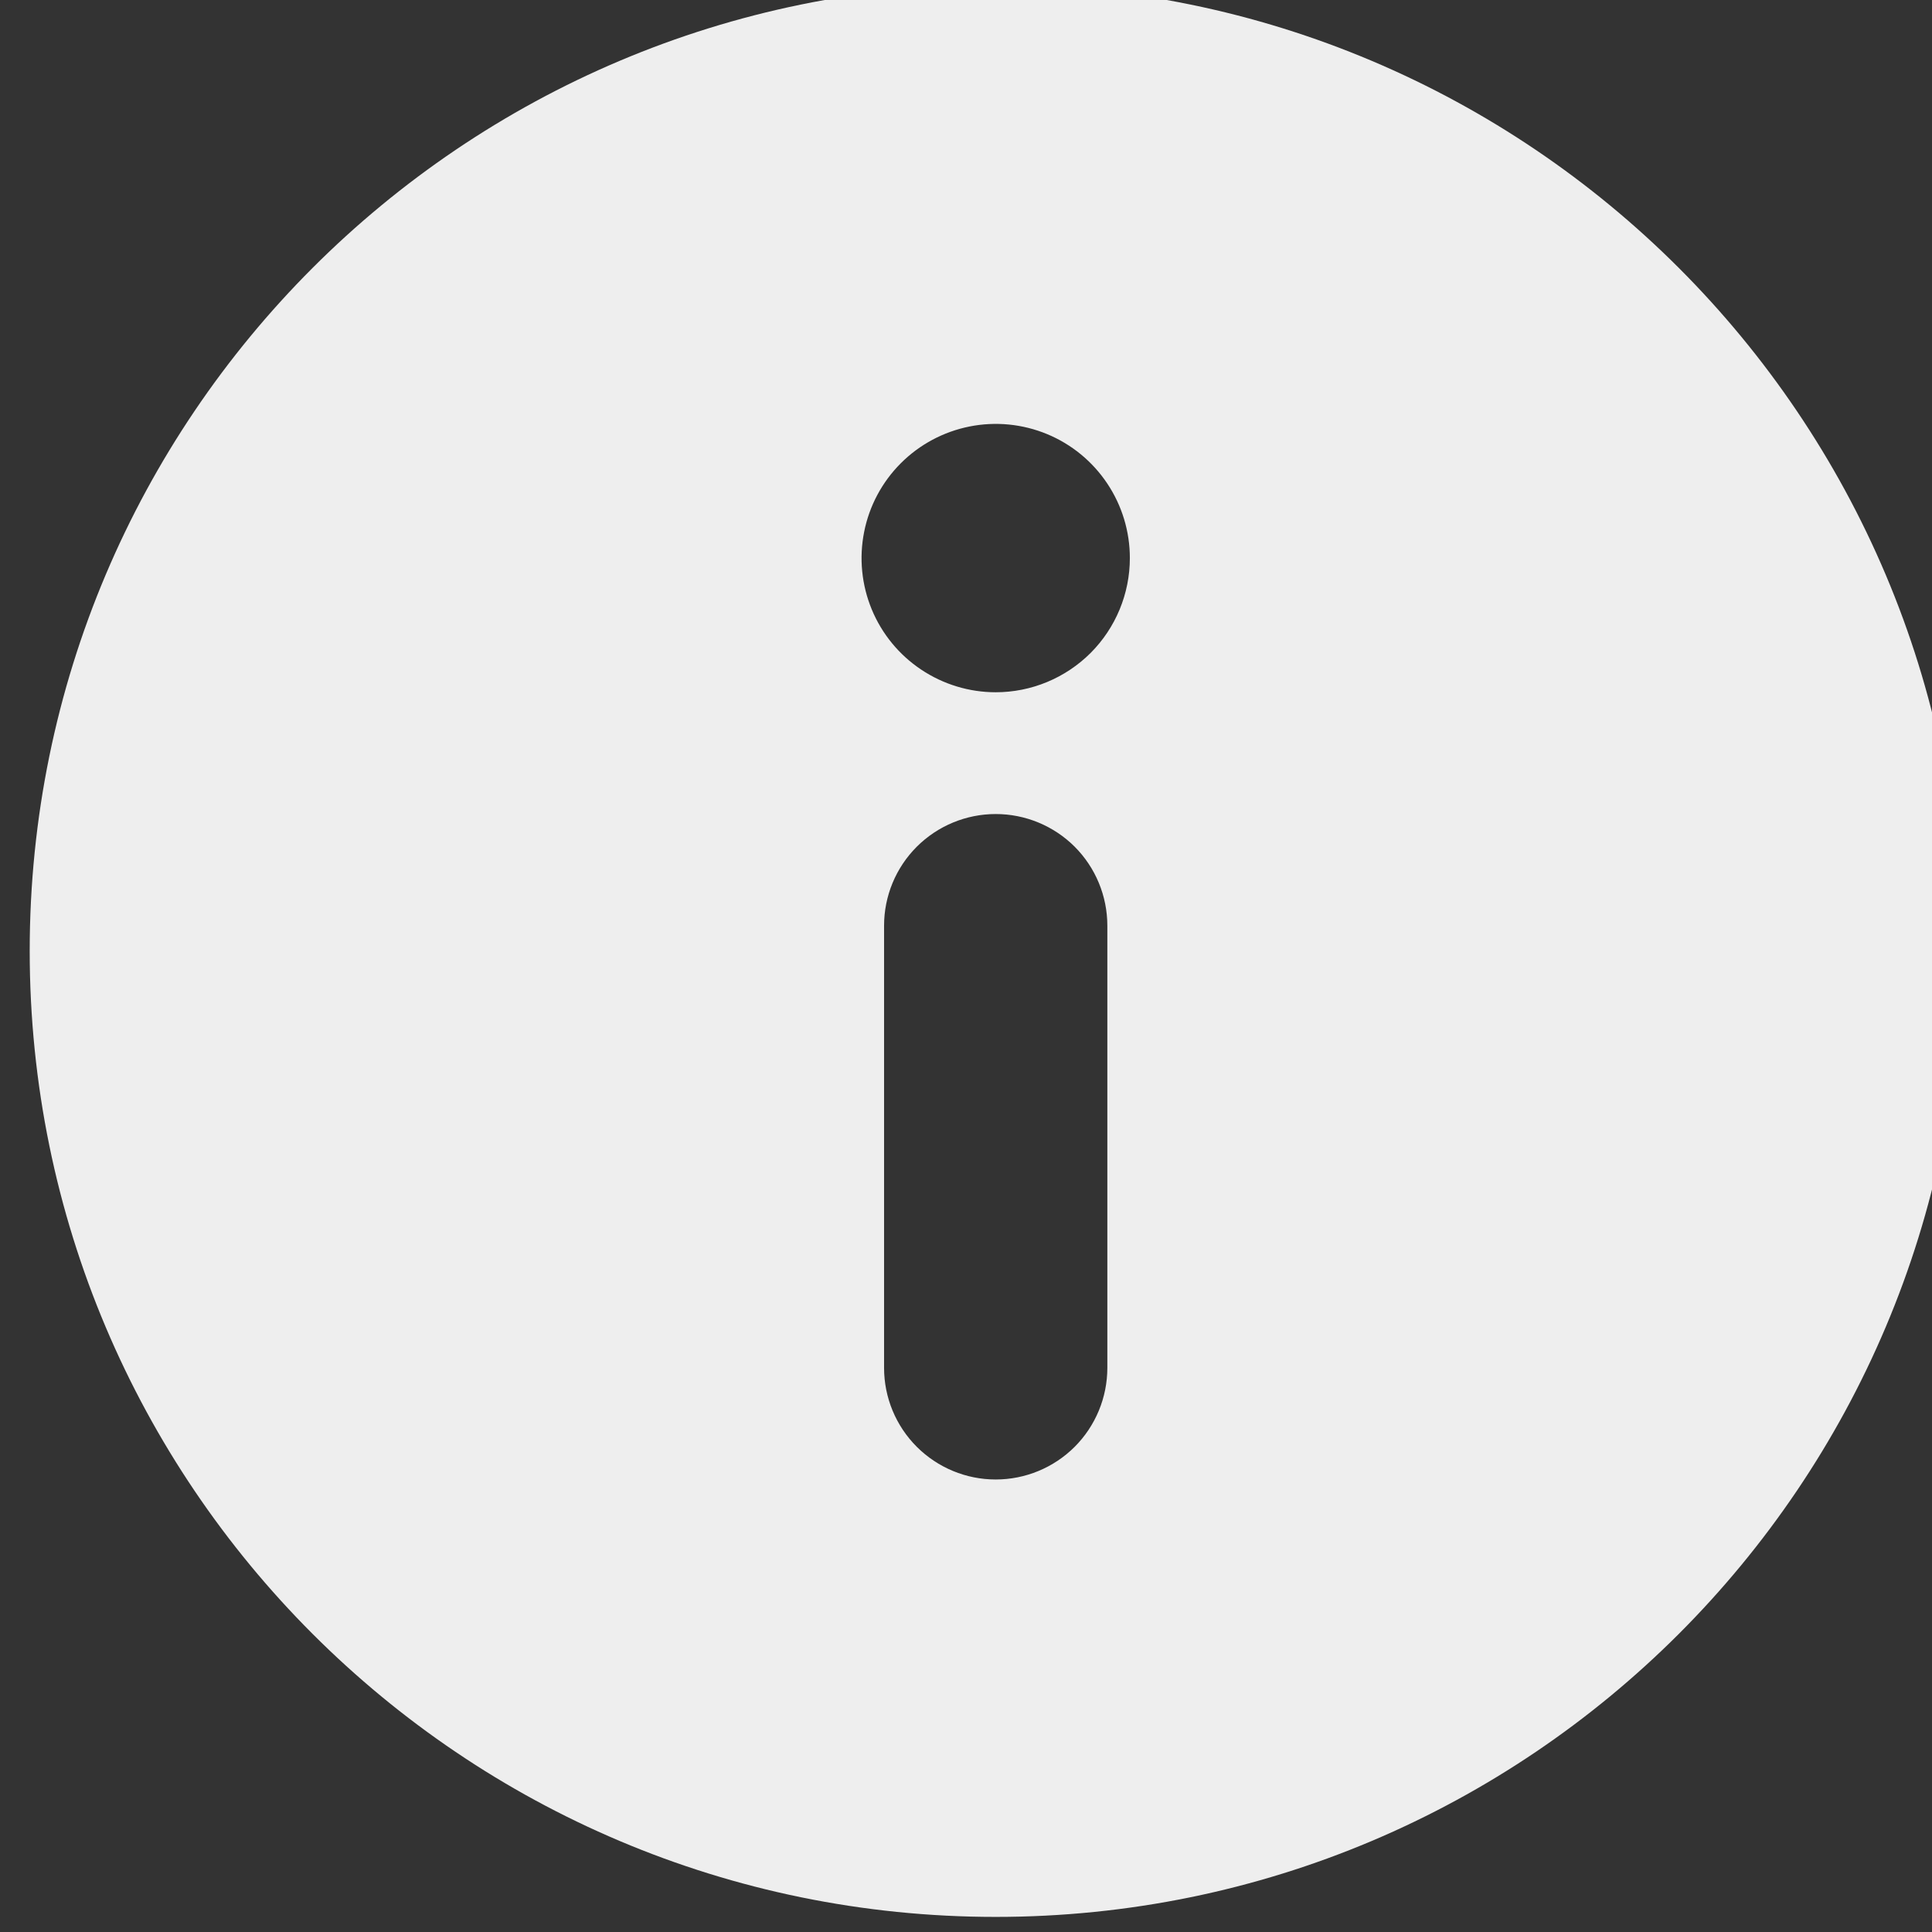 <svg width="32" height="32" viewBox="0 0 32 32" fill="none" xmlns="http://www.w3.org/2000/svg">
<rect x="0" y="0" width="32" height="32" fill="#333333" stroke="none"/>
<g clip-path="url(#clip0)">
<path d="M16.492 -0.25C7.656 -0.25 0.492 6.914 0.492 15.75C0.492 24.586 7.656 31.75 16.492 31.75C25.328 31.75 32.492 24.586 32.492 15.75C32.492 6.914 25.328 -0.25 16.492 -0.25ZM14.643 22.656V15.332C14.643 14.841 14.838 14.371 15.185 14.024C15.532 13.678 16.002 13.483 16.492 13.483C16.983 13.483 17.453 13.678 17.8 14.024C18.146 14.371 18.341 14.841 18.341 15.332V22.656C18.341 23.147 18.146 23.617 17.8 23.964C17.453 24.31 16.983 24.505 16.492 24.505C16.002 24.505 15.532 24.31 15.185 23.964C14.838 23.617 14.643 23.147 14.643 22.656V22.656ZM16.492 11.466C16.053 11.466 15.623 11.335 15.258 11.091C14.892 10.847 14.607 10.5 14.439 10.094C14.271 9.688 14.227 9.241 14.313 8.81C14.398 8.379 14.61 7.983 14.921 7.672C15.232 7.361 15.628 7.15 16.059 7.064C16.49 6.978 16.936 7.022 17.343 7.19C17.749 7.358 18.096 7.643 18.34 8.009C18.584 8.374 18.714 8.804 18.714 9.243C18.714 9.833 18.48 10.398 18.064 10.815C17.647 11.231 17.082 11.466 16.492 11.466Z" fill="#EEEEEE"/>
</g>
<defs>
<clipPath id="clip0">
<rect width="32" height="32" fill="white"/>
</clipPath>
</defs>
</svg>
